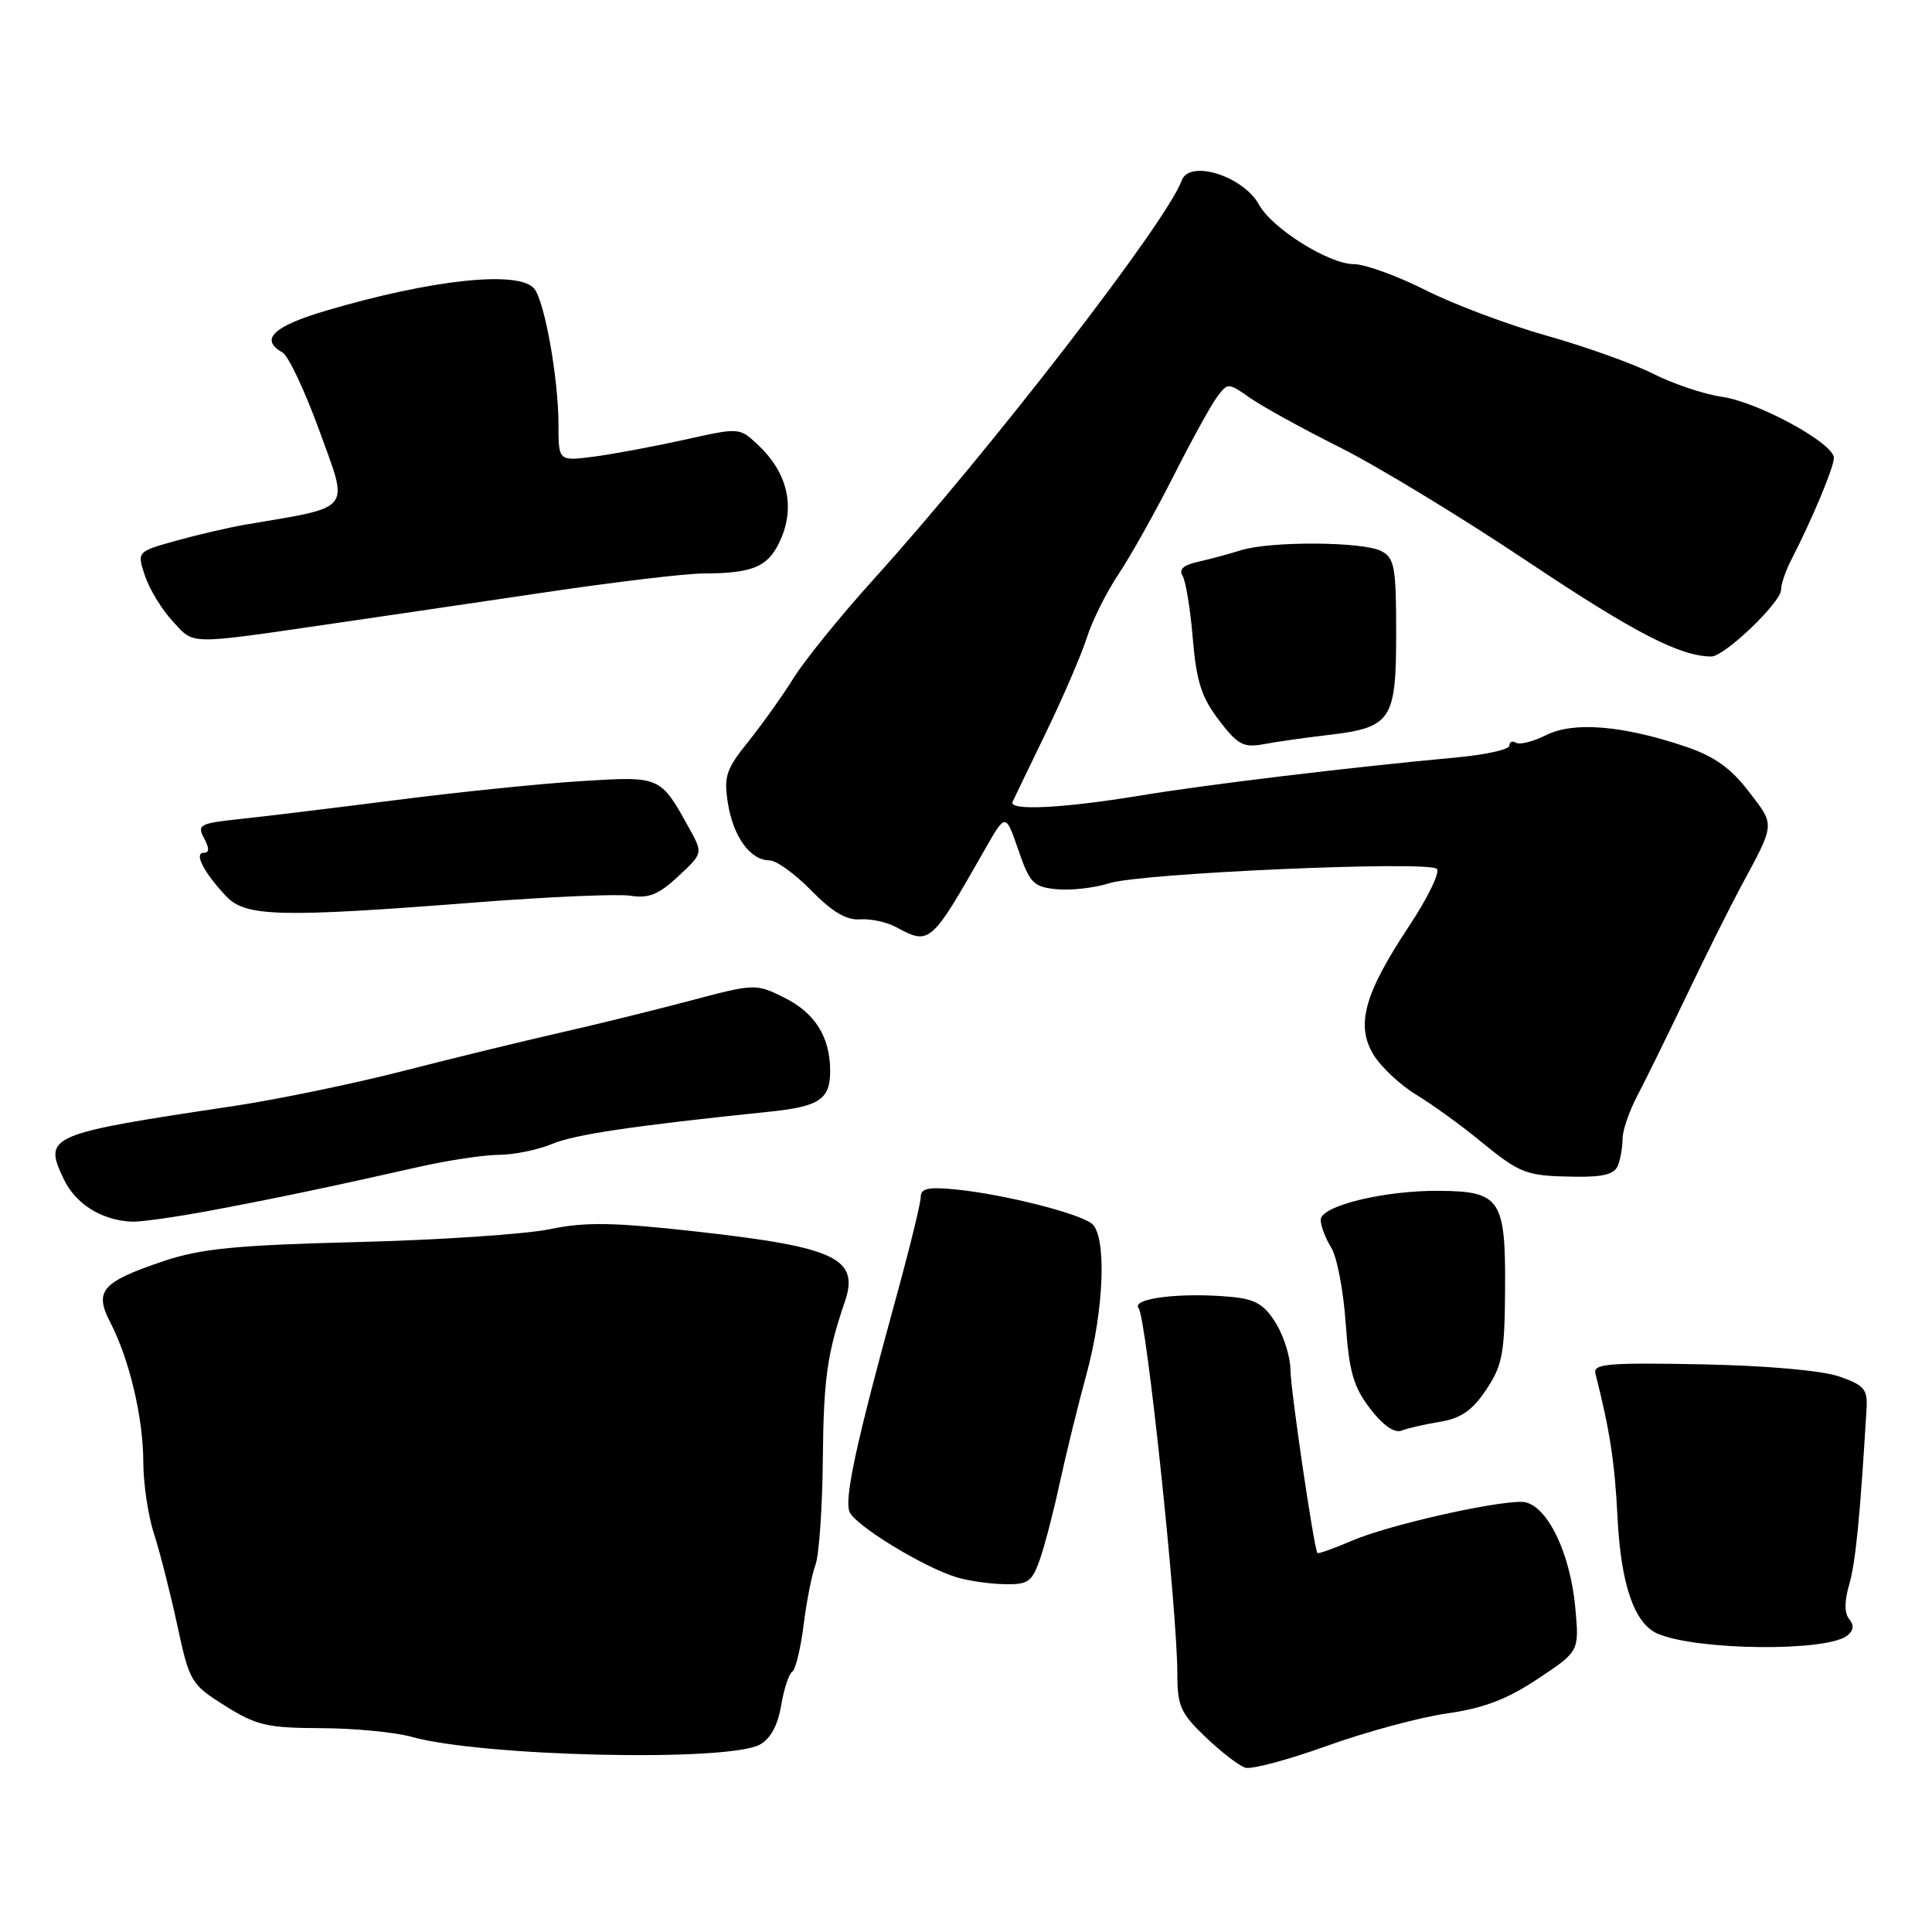 <?xml version="1.0" encoding="UTF-8" standalone="no"?>
<!DOCTYPE svg PUBLIC "-//W3C//DTD SVG 1.1//EN" "http://www.w3.org/Graphics/SVG/1.1/DTD/svg11.dtd" >
<svg xmlns="http://www.w3.org/2000/svg" xmlns:xlink="http://www.w3.org/1999/xlink" version="1.1" viewBox="0 0 256 256">
 <g >
 <path fill="currentColor"
d=" M 191.73 227.04 C 196.58 226.35 199.67 225.18 203.76 222.46 C 209.26 218.81 209.26 218.81 208.74 213.08 C 208.05 205.46 204.77 199.00 201.59 199.00 C 197.51 199.00 183.87 202.13 179.19 204.13 C 176.73 205.19 174.65 205.93 174.56 205.78 C 174.06 204.90 170.99 184.00 170.99 181.50 C 170.99 179.85 170.13 177.09 169.08 175.36 C 167.55 172.86 166.37 172.15 163.19 171.85 C 156.53 171.21 149.79 172.04 150.88 173.36 C 151.89 174.58 156.00 213.36 156.00 221.69 C 156.00 226.05 156.41 226.99 159.75 230.18 C 161.81 232.15 164.18 233.97 165.00 234.23 C 165.82 234.49 170.71 233.18 175.85 231.33 C 180.99 229.48 188.14 227.55 191.73 227.04 Z  M 100.66 231.18 C 102.08 230.42 103.05 228.65 103.50 226.02 C 103.87 223.81 104.53 221.79 104.97 221.52 C 105.41 221.25 106.09 218.46 106.48 215.33 C 106.87 212.19 107.58 208.61 108.05 207.36 C 108.53 206.10 108.97 199.77 109.03 193.29 C 109.13 182.72 109.60 179.35 111.94 172.50 C 113.90 166.76 110.76 165.26 92.59 163.22 C 81.23 161.95 77.61 161.89 72.82 162.88 C 69.60 163.54 58.13 164.31 47.33 164.58 C 31.23 164.99 26.61 165.45 21.72 167.09 C 13.47 169.87 12.45 171.04 14.61 175.22 C 17.15 180.12 18.97 187.84 18.99 193.72 C 18.99 196.58 19.63 200.86 20.40 203.22 C 21.17 205.57 22.55 211.01 23.48 215.30 C 25.11 222.87 25.29 223.18 29.83 226.03 C 33.97 228.63 35.40 228.96 42.50 228.99 C 46.90 229.00 52.30 229.52 54.50 230.13 C 63.79 232.75 96.37 233.49 100.66 231.18 Z  M 244.76 216.73 C 245.62 216.06 245.70 215.35 245.03 214.54 C 244.38 213.75 244.38 212.19 245.04 209.92 C 245.88 207.00 246.49 200.80 247.33 186.60 C 247.48 184.09 247.00 183.53 243.70 182.39 C 241.43 181.60 234.07 180.95 225.46 180.78 C 213.03 180.54 211.08 180.71 211.40 182.00 C 213.31 189.51 213.96 193.70 214.33 201.06 C 214.78 210.04 216.58 215.20 219.71 216.50 C 225.02 218.71 242.05 218.87 244.76 216.73 Z  M 137.75 206.75 C 138.39 204.96 139.59 200.35 140.42 196.50 C 141.26 192.65 142.85 186.16 143.97 182.07 C 146.31 173.50 146.66 163.79 144.68 162.15 C 143.02 160.78 133.05 158.26 126.75 157.62 C 123.01 157.24 122.00 157.46 122.00 158.62 C 122.00 159.43 120.49 165.58 118.64 172.30 C 113.48 191.09 111.87 198.50 112.56 200.31 C 113.25 202.10 122.38 207.68 126.79 209.01 C 128.28 209.46 131.10 209.87 133.05 209.91 C 136.18 209.99 136.73 209.62 137.75 206.75 Z  M 190.84 188.39 C 193.59 187.93 195.11 186.88 196.93 184.14 C 199.08 180.93 199.38 179.35 199.43 170.79 C 199.51 158.93 198.80 157.86 190.76 157.79 C 183.44 157.72 175.00 159.78 175.00 161.63 C 175.00 162.42 175.62 164.07 176.38 165.29 C 177.15 166.50 178.01 171.01 178.31 175.31 C 178.76 181.74 179.33 183.74 181.53 186.63 C 183.22 188.84 184.75 189.92 185.69 189.57 C 186.51 189.25 188.82 188.72 190.84 188.39 Z  M 27.50 160.48 C 35.95 158.91 43.98 157.23 55.50 154.62 C 59.35 153.75 64.13 153.03 66.13 153.02 C 68.12 153.01 71.29 152.36 73.15 151.58 C 76.17 150.32 83.83 149.18 102.00 147.30 C 108.58 146.62 110.00 145.66 110.00 141.92 C 110.00 137.41 108.00 134.21 103.90 132.18 C 100.12 130.31 100.02 130.32 91.21 132.66 C 86.32 133.95 78.53 135.87 73.91 136.91 C 69.28 137.96 60.10 140.20 53.50 141.89 C 46.90 143.59 36.78 145.68 31.00 146.55 C 6.32 150.24 5.72 150.50 8.43 156.20 C 10.02 159.55 13.45 161.70 17.50 161.88 C 18.60 161.92 23.10 161.29 27.50 160.48 Z  M 214.39 154.42 C 214.73 153.55 215.00 151.95 215.00 150.87 C 215.00 149.78 215.88 147.23 216.95 145.20 C 218.02 143.16 220.94 137.22 223.44 132.00 C 225.93 126.78 229.19 120.25 230.67 117.50 C 235.26 108.98 235.22 109.44 231.73 104.89 C 229.36 101.79 227.15 100.22 223.41 98.95 C 215.08 96.13 208.54 95.58 204.91 97.39 C 203.18 98.26 201.36 98.72 200.88 98.42 C 200.40 98.13 200.00 98.29 200.00 98.80 C 200.00 99.30 196.96 99.99 193.25 100.34 C 178.85 101.67 160.08 103.93 151.00 105.43 C 140.79 107.11 133.63 107.46 134.17 106.25 C 134.36 105.84 136.36 101.67 138.63 97.00 C 140.89 92.33 143.31 86.70 144.01 84.50 C 144.70 82.30 146.58 78.53 148.19 76.11 C 149.80 73.70 153.08 67.85 155.48 63.11 C 157.87 58.38 160.48 53.64 161.28 52.58 C 162.69 50.70 162.77 50.70 165.61 52.71 C 167.20 53.83 172.57 56.79 177.54 59.28 C 182.51 61.77 193.70 68.57 202.40 74.39 C 216.48 83.80 222.62 86.98 226.76 86.99 C 228.49 87.00 236.00 79.82 236.00 78.15 C 236.00 77.41 236.61 75.61 237.37 74.15 C 240.12 68.80 243.00 61.91 243.00 60.68 C 243.00 58.74 233.02 53.29 228.17 52.58 C 225.78 52.24 221.69 50.86 219.06 49.53 C 216.43 48.20 210.11 45.94 205.02 44.50 C 199.92 43.07 192.67 40.35 188.90 38.45 C 185.13 36.55 180.86 35.00 179.40 35.00 C 176.10 35.00 168.57 30.29 166.84 27.14 C 164.74 23.32 157.60 21.08 156.58 23.92 C 154.63 29.36 131.18 59.71 115.68 76.85 C 111.38 81.61 106.66 87.44 105.18 89.80 C 103.71 92.17 100.99 95.97 99.16 98.26 C 96.20 101.93 95.89 102.89 96.45 106.43 C 97.16 110.88 99.43 114.00 101.95 114.00 C 102.86 114.00 105.35 115.80 107.50 118.00 C 110.26 120.82 112.16 121.95 113.95 121.82 C 115.35 121.72 117.48 122.17 118.68 122.82 C 123.21 125.27 123.31 125.18 130.47 112.61 C 133.25 107.72 133.25 107.72 134.93 112.61 C 136.46 117.05 136.93 117.53 140.05 117.83 C 141.93 118.01 145.06 117.65 146.99 117.03 C 151.08 115.70 189.08 114.03 190.38 115.12 C 190.86 115.52 189.22 118.92 186.73 122.68 C 180.77 131.66 179.62 135.84 182.00 139.76 C 182.99 141.38 185.53 143.76 187.65 145.05 C 189.77 146.34 193.53 149.05 196.00 151.08 C 201.48 155.56 202.17 155.82 208.64 155.92 C 212.46 155.98 213.94 155.59 214.39 154.42 Z  M 63.00 119.58 C 72.62 118.83 81.87 118.43 83.55 118.69 C 85.96 119.07 87.30 118.52 89.88 116.11 C 93.15 113.06 93.15 113.06 91.34 109.78 C 87.48 102.81 87.57 102.85 77.05 103.50 C 71.80 103.82 60.75 104.95 52.50 106.01 C 44.25 107.06 34.91 108.20 31.75 108.53 C 26.46 109.09 26.09 109.30 27.04 111.07 C 27.76 112.42 27.75 113.00 27.00 113.00 C 25.66 113.00 27.01 115.62 29.96 118.75 C 32.54 121.49 37.03 121.60 63.00 119.58 Z  M 176.00 97.39 C 184.38 96.40 185.00 95.46 185.00 83.88 C 185.00 75.20 184.78 73.95 183.07 73.04 C 180.67 71.75 168.32 71.68 164.40 72.92 C 162.80 73.42 160.24 74.11 158.71 74.45 C 156.84 74.86 156.17 75.46 156.69 76.28 C 157.11 76.95 157.73 80.69 158.05 84.59 C 158.53 90.29 159.20 92.40 161.51 95.42 C 164.00 98.69 164.77 99.10 167.43 98.61 C 169.12 98.29 172.97 97.74 176.00 97.39 Z  M 44.50 82.57 C 50.55 81.69 63.02 79.85 72.22 78.49 C 81.41 77.12 90.86 75.99 93.22 75.99 C 100.01 75.96 101.94 75.07 103.56 71.20 C 105.35 66.91 104.24 62.51 100.46 58.97 C 97.99 56.64 97.99 56.64 90.74 58.26 C 86.76 59.14 81.36 60.15 78.75 60.50 C 74.00 61.12 74.00 61.12 74.00 56.24 C 74.00 50.20 72.17 39.92 70.79 38.25 C 68.77 35.80 57.30 37.01 43.25 41.15 C 36.20 43.23 34.36 44.98 37.43 46.70 C 38.21 47.14 40.43 51.86 42.36 57.18 C 46.24 67.89 46.89 67.07 32.50 69.52 C 30.30 69.90 26.17 70.86 23.32 71.65 C 18.14 73.10 18.14 73.10 19.21 76.30 C 19.79 78.06 21.45 80.77 22.89 82.33 C 25.81 85.48 24.60 85.47 44.50 82.57 Z "/>
</g>
</svg>